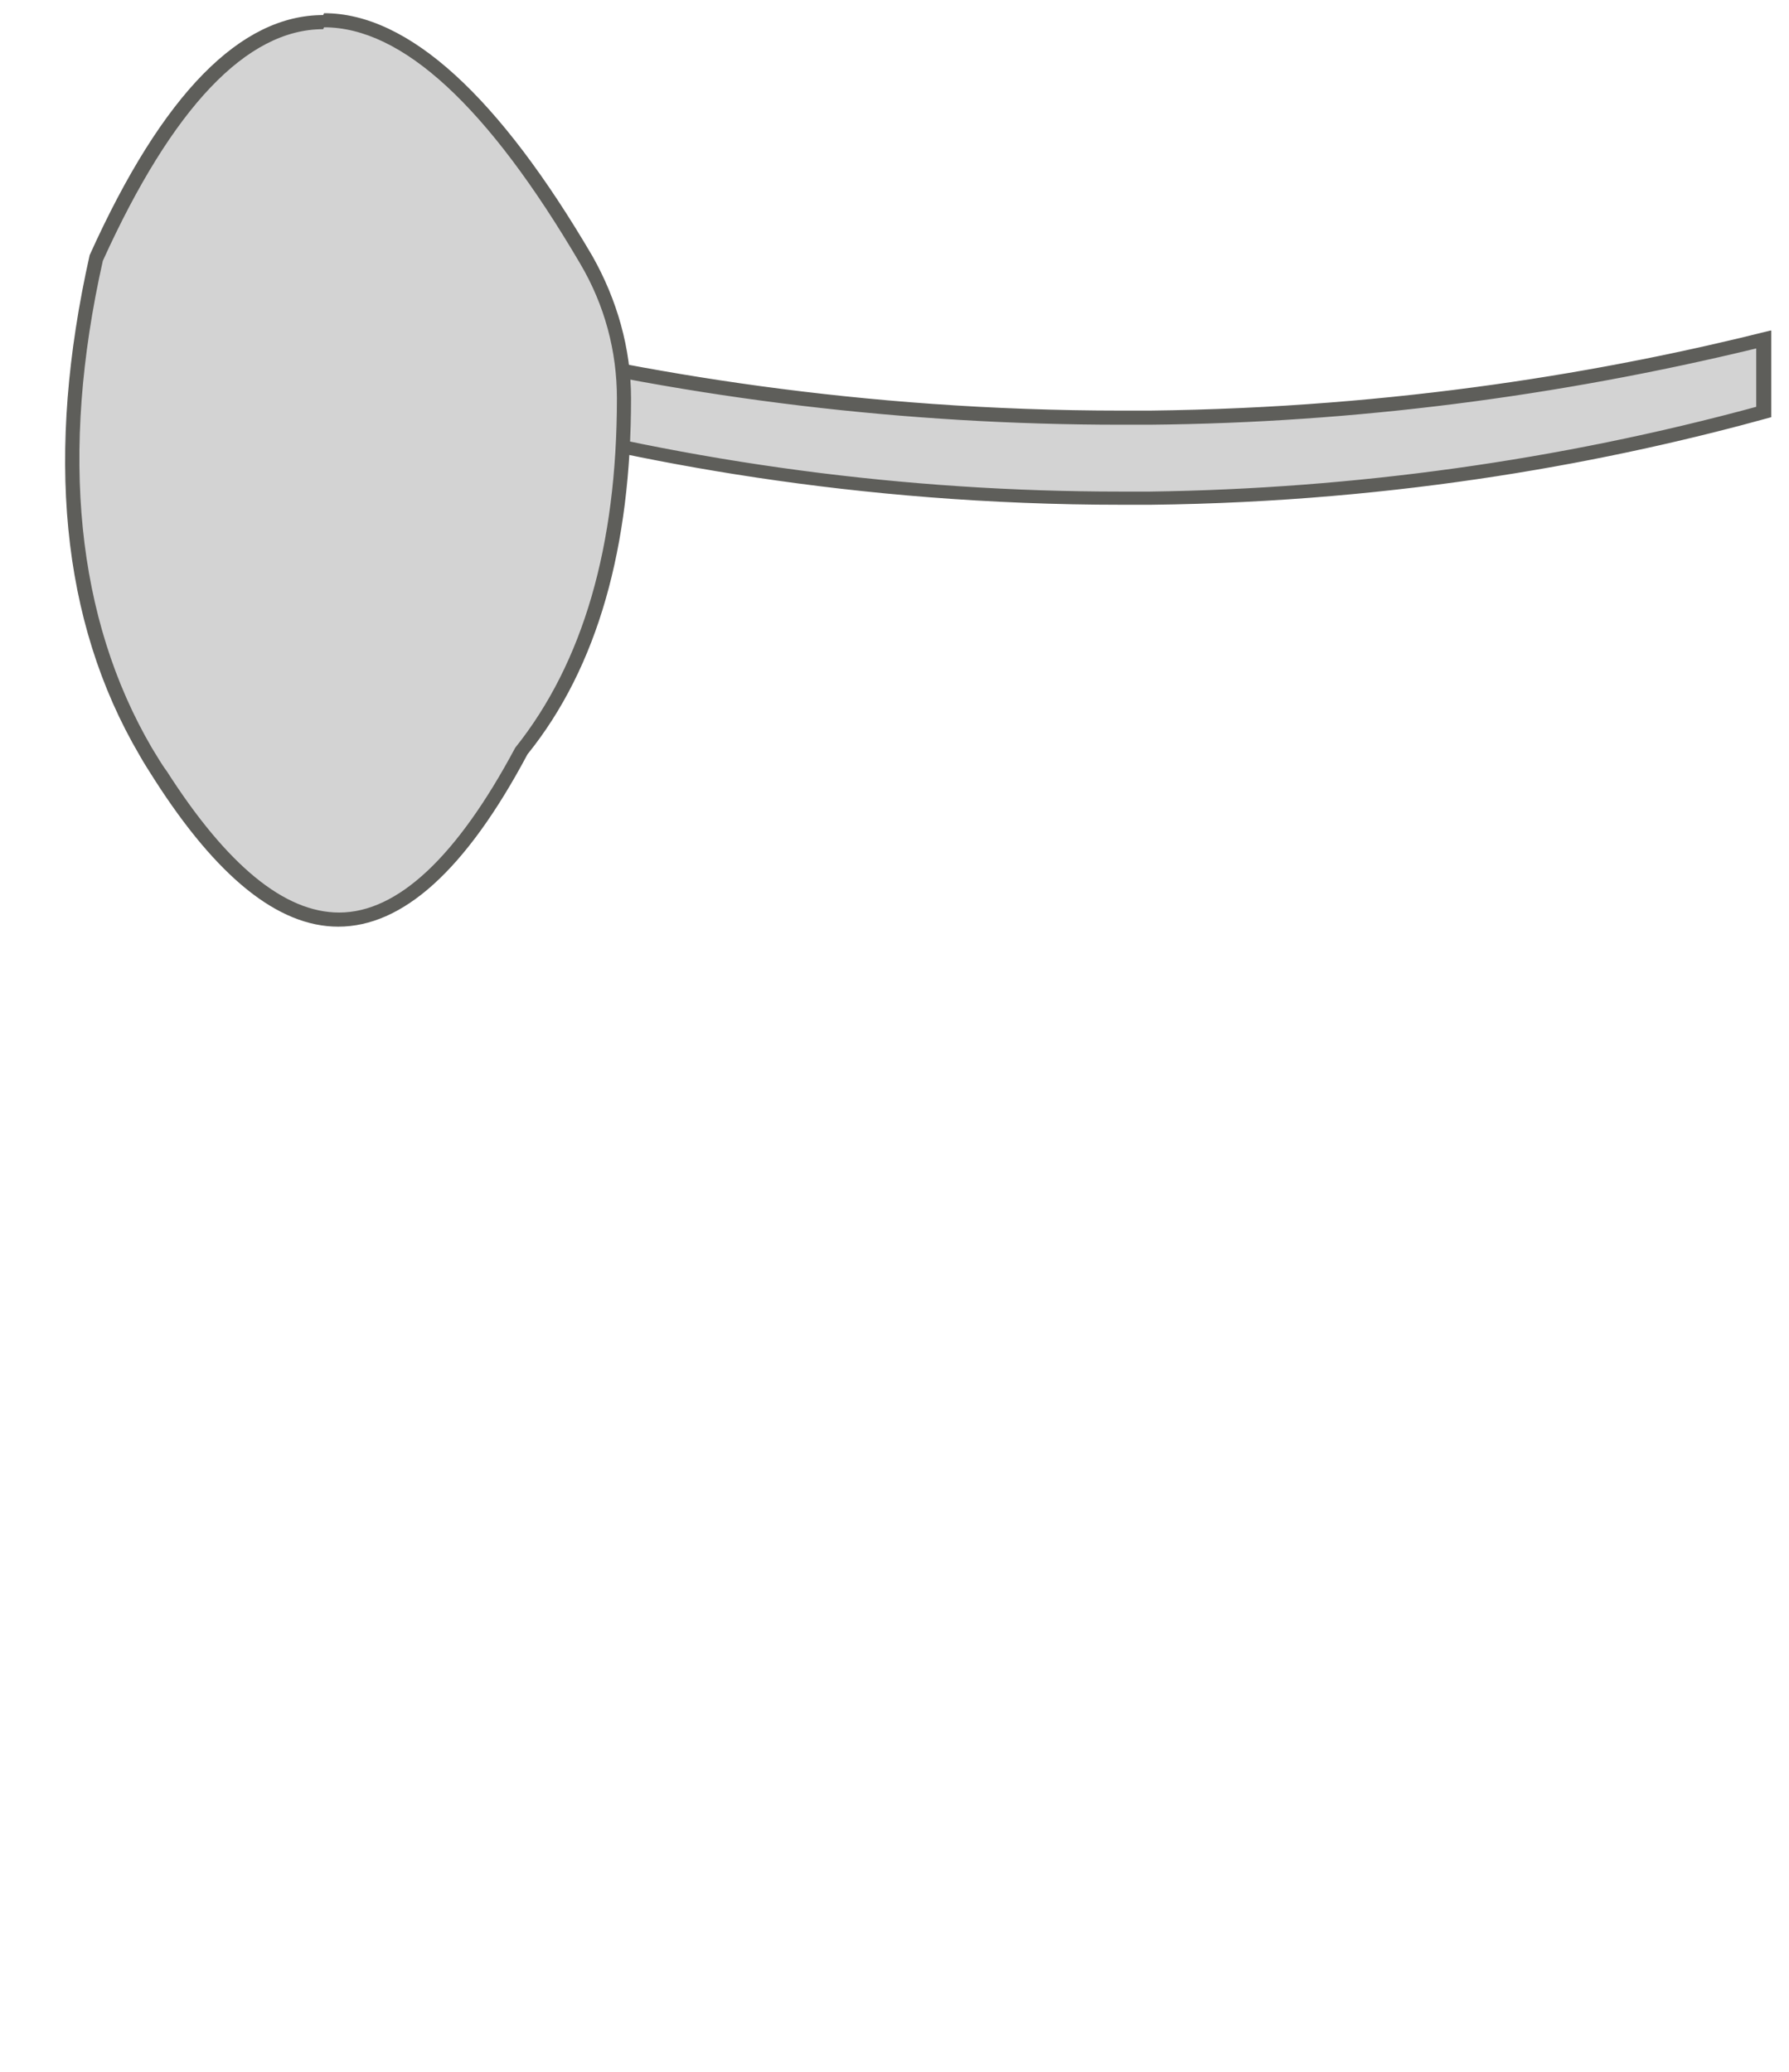 <svg width="19" height="22" viewBox="0 0 19 22" fill="none" xmlns="http://www.w3.org/2000/svg">
<path d="M11.903 5.29C9.583 5.29 7.263 4.98 5.023 4.36L5.073 3.6C7.303 4.15 9.603 4.43 11.903 4.43H12.213C14.403 4.4 16.603 4.13 18.733 3.6V4.43C16.643 4.95 14.433 5.26 12.223 5.29H11.913H11.903Z" fill="#D3D3D3"/>
<path d="M5.152 3.7C7.362 4.24 9.632 4.51 11.902 4.51H12.212C14.382 4.49 16.542 4.21 18.652 3.7V4.32C16.552 4.89 14.382 5.19 12.212 5.22H11.902C9.622 5.22 7.352 4.92 5.152 4.32V3.7ZM18.802 3.51C17.092 3.94 14.852 4.33 12.212 4.36C12.112 4.36 12.012 4.36 11.912 4.36C9.122 4.36 6.772 3.95 5.012 3.51V4.43C6.712 4.9 9.072 5.36 11.912 5.36C12.012 5.36 12.112 5.36 12.222 5.36C14.902 5.33 17.152 4.89 18.812 4.43V3.51H18.802Z" fill="#5E5E5A"/>
<path d="M3.603 9.75C3.003 9.75 2.363 9.23 1.713 8.22C1.653 8.14 1.603 8.05 1.553 7.96C0.743 6.58 0.563 4.81 1.033 2.7C1.783 1.05 2.593 0.21 3.443 0.21C4.293 0.21 5.243 1.07 6.233 2.75C6.493 3.2 6.633 3.7 6.633 4.22C6.633 5.8 6.263 7.06 5.553 7.95C4.913 9.15 4.263 9.75 3.603 9.75Z" fill="#D3D3D3"/>
<path d="M3.442 0.29C4.272 0.29 5.182 1.13 6.162 2.8C6.422 3.24 6.552 3.73 6.552 4.23C6.552 5.8 6.192 7.04 5.472 7.94C4.852 9.1 4.222 9.69 3.602 9.69C3.022 9.69 2.412 9.19 1.772 8.19C1.712 8.11 1.662 8.02 1.612 7.94C0.812 6.57 0.632 4.82 1.092 2.77C1.832 1.14 2.622 0.31 3.432 0.31M3.432 0.16C2.562 0.16 1.732 0.98 0.952 2.71C0.482 4.81 0.642 6.59 1.482 8.02C1.532 8.11 1.592 8.2 1.642 8.28C2.302 9.31 2.952 9.84 3.592 9.84C4.272 9.84 4.942 9.25 5.602 8.01C6.352 7.08 6.702 5.8 6.702 4.23C6.702 3.7 6.552 3.18 6.292 2.72C5.302 1.03 4.342 0.14 3.442 0.14L3.432 0.16Z" fill="#5E5E5A"/>
</svg>
